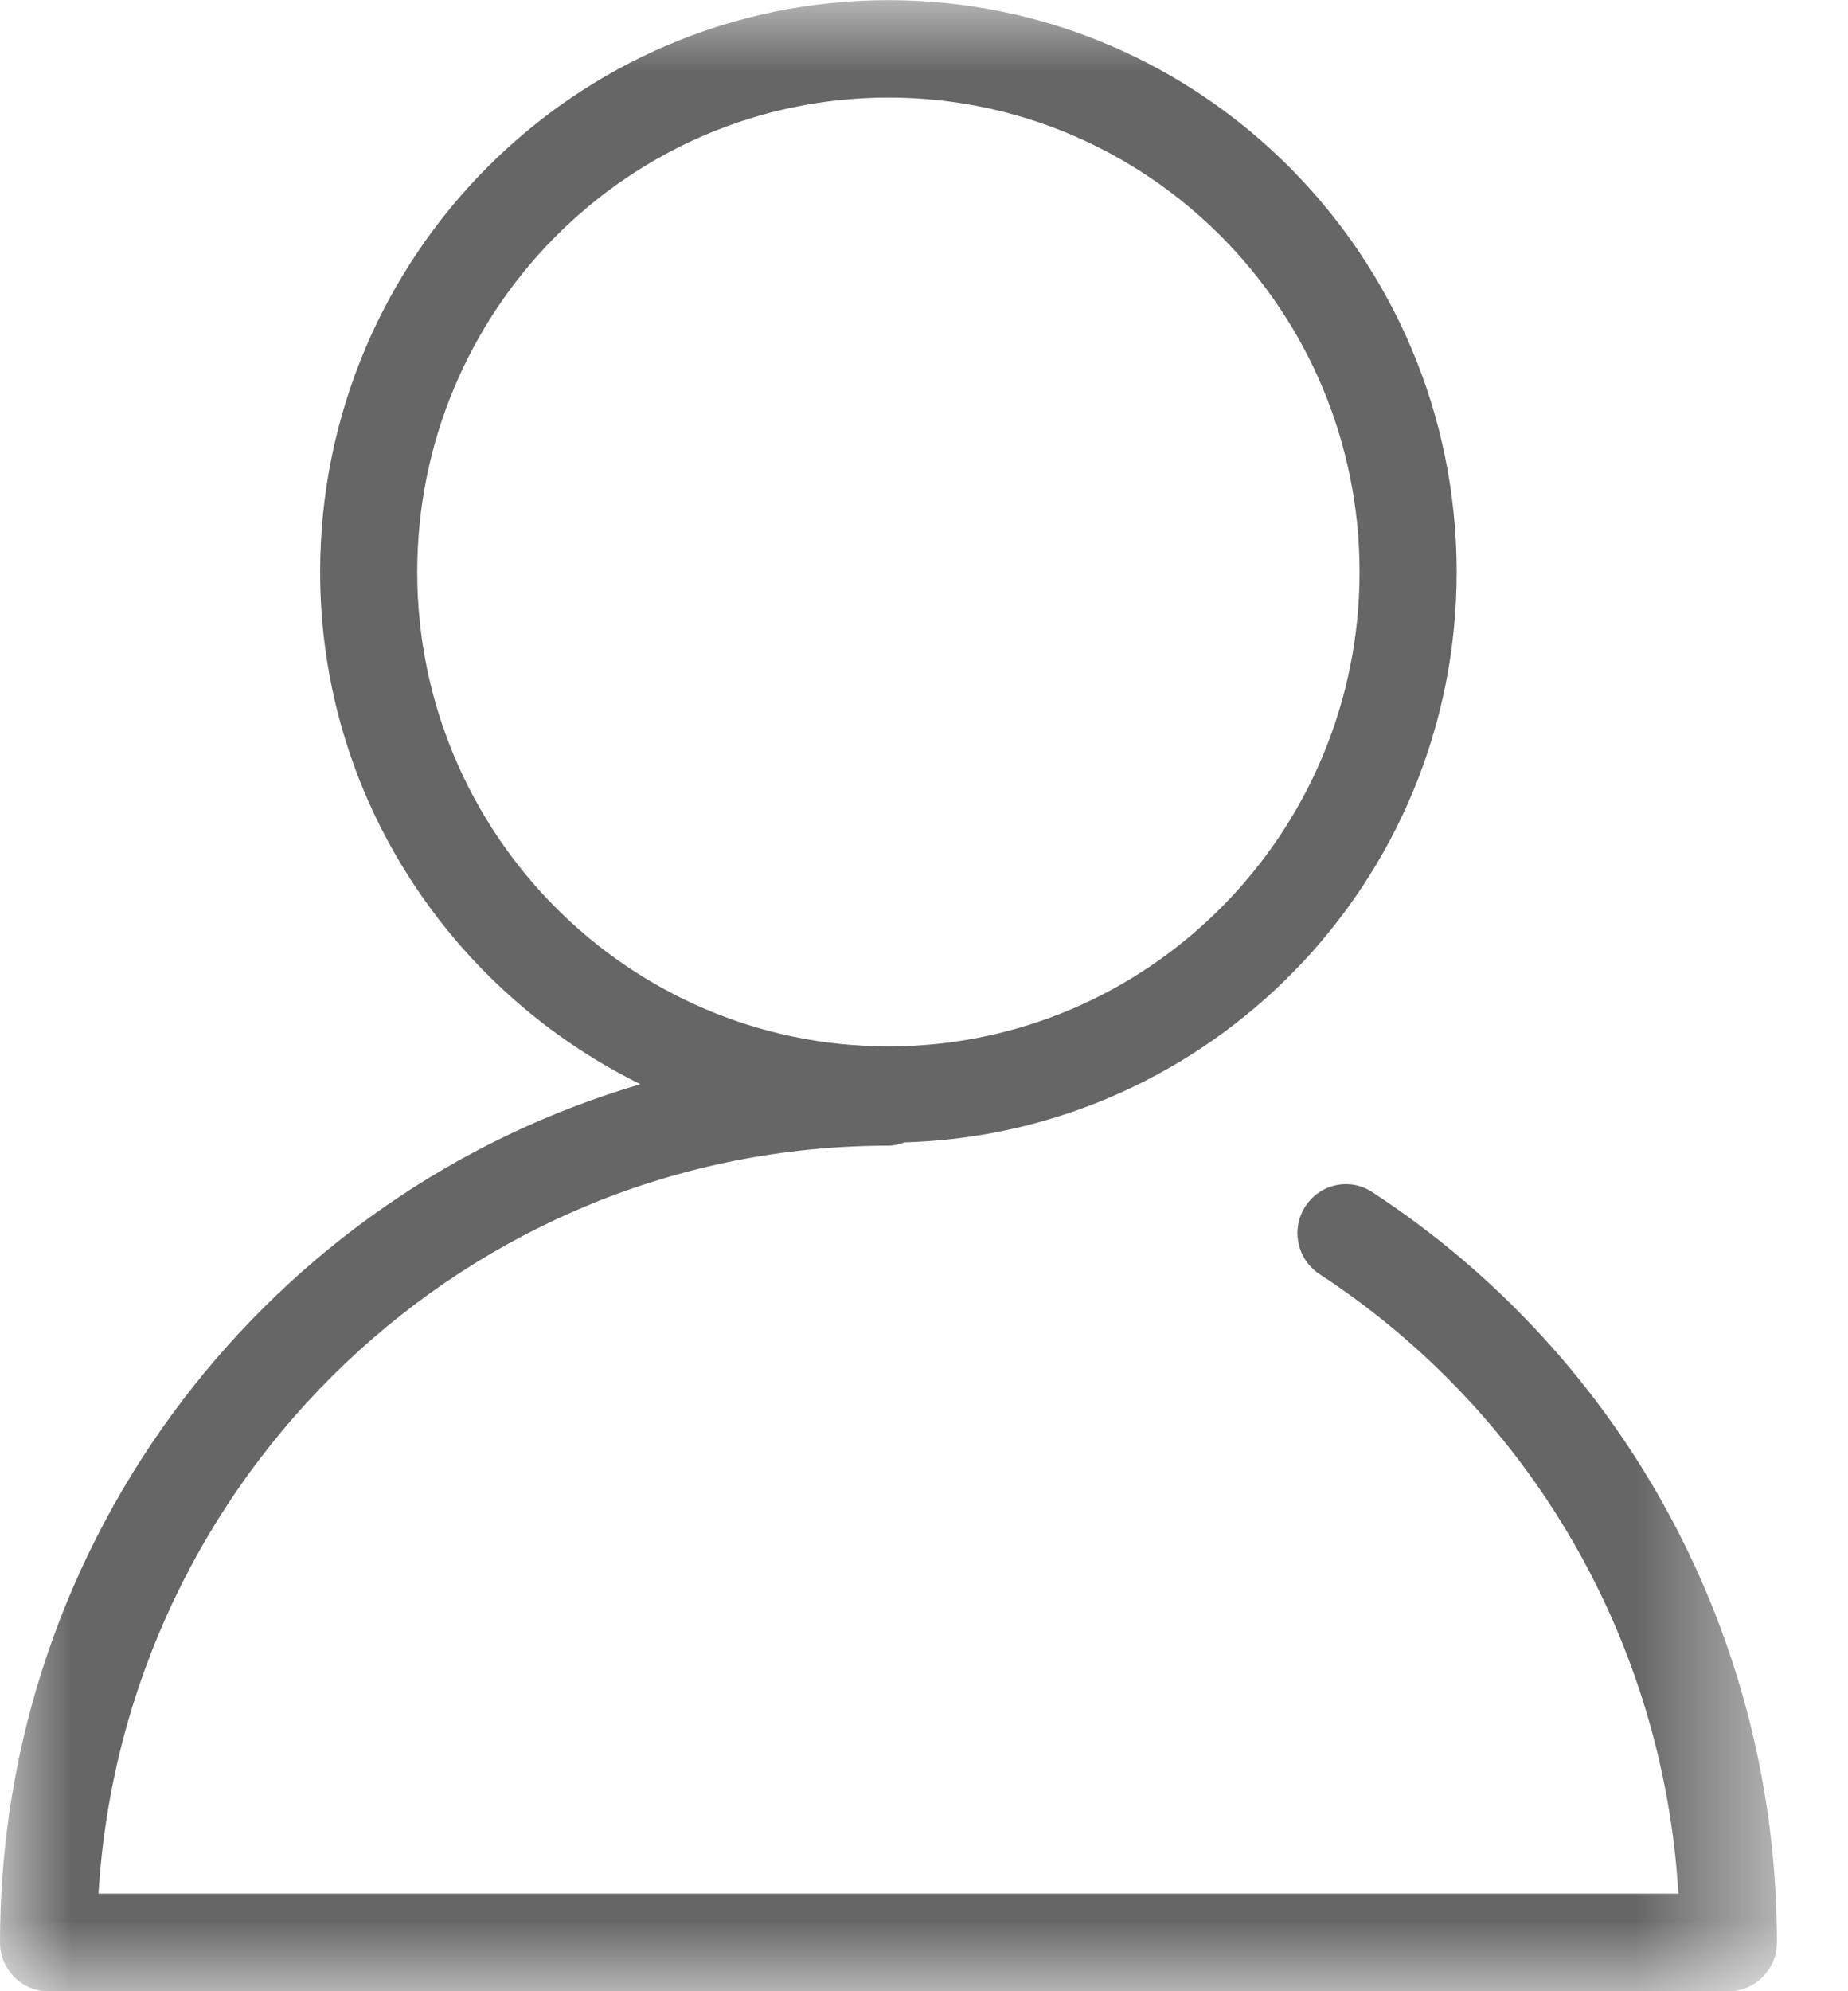 <?xml version="1.0" encoding="UTF-8"?>
<svg width="13px" height="14px" viewBox="0 0 13 14" version="1.1" xmlns="http://www.w3.org/2000/svg" xmlns:xlink="http://www.w3.org/1999/xlink">
    <!-- Generator: Sketch 45.2 (43514) - http://www.bohemiancoding.com/sketch -->
    <title>成员</title>
    <desc>Created with Sketch.</desc>
    <defs>
        <polygon id="path-1" points="12.5 0.001 12.5 14 0 14 0 0.001"></polygon>
    </defs>
    <g id="Page-1" stroke="none" stroke-width="1" fill="none" fill-rule="evenodd">
        <g id="Group_人员控件_单选" transform="translate(-121, -440)">
            <g id="树" transform="translate(10, 150)">
                <g id="张三" transform="translate(103, 287)">
                    <g id="成员" transform="translate(8, 3)">
                        <mask id="mask-2" fill="white">
                            <use xlink:href="#path-1"></use>
                        </mask>
                        <g id="Clip-2"></g>
                        <path d="M2.935,4.022 C2.935,2.182 4.422,0.686 6.25,0.686 C8.078,0.686 9.564,2.182 9.564,4.022 C9.564,5.861 8.078,7.357 6.25,7.357 C4.422,7.357 2.935,5.861 2.935,4.022 M9.654,8.382 C9.496,8.277 9.285,8.323 9.182,8.483 C9.08,8.641 9.124,8.854 9.282,8.958 C10.774,9.934 11.701,11.543 11.807,13.314 L0.693,13.314 C0.87,10.383 3.294,8.055 6.25,8.055 C6.29,8.055 6.328,8.044 6.364,8.032 C8.514,7.969 10.247,6.2 10.247,4.022 C10.247,1.804 8.454,0.001 6.25,0.001 C4.046,0.001 2.252,1.804 2.252,4.022 C2.252,5.607 3.177,6.968 4.505,7.623 C1.906,8.385 0,10.798 0,13.657 C0,13.847 0.153,14.001 0.341,14.001 L12.159,14.001 C12.347,14.001 12.5,13.847 12.5,13.657 C12.5,11.521 11.436,9.548 9.654,8.382" id="Fill-1" fill="#666666" mask="url(#mask-2)"></path>
                    </g>
                </g>
            </g>
        </g>
    </g>
</svg>